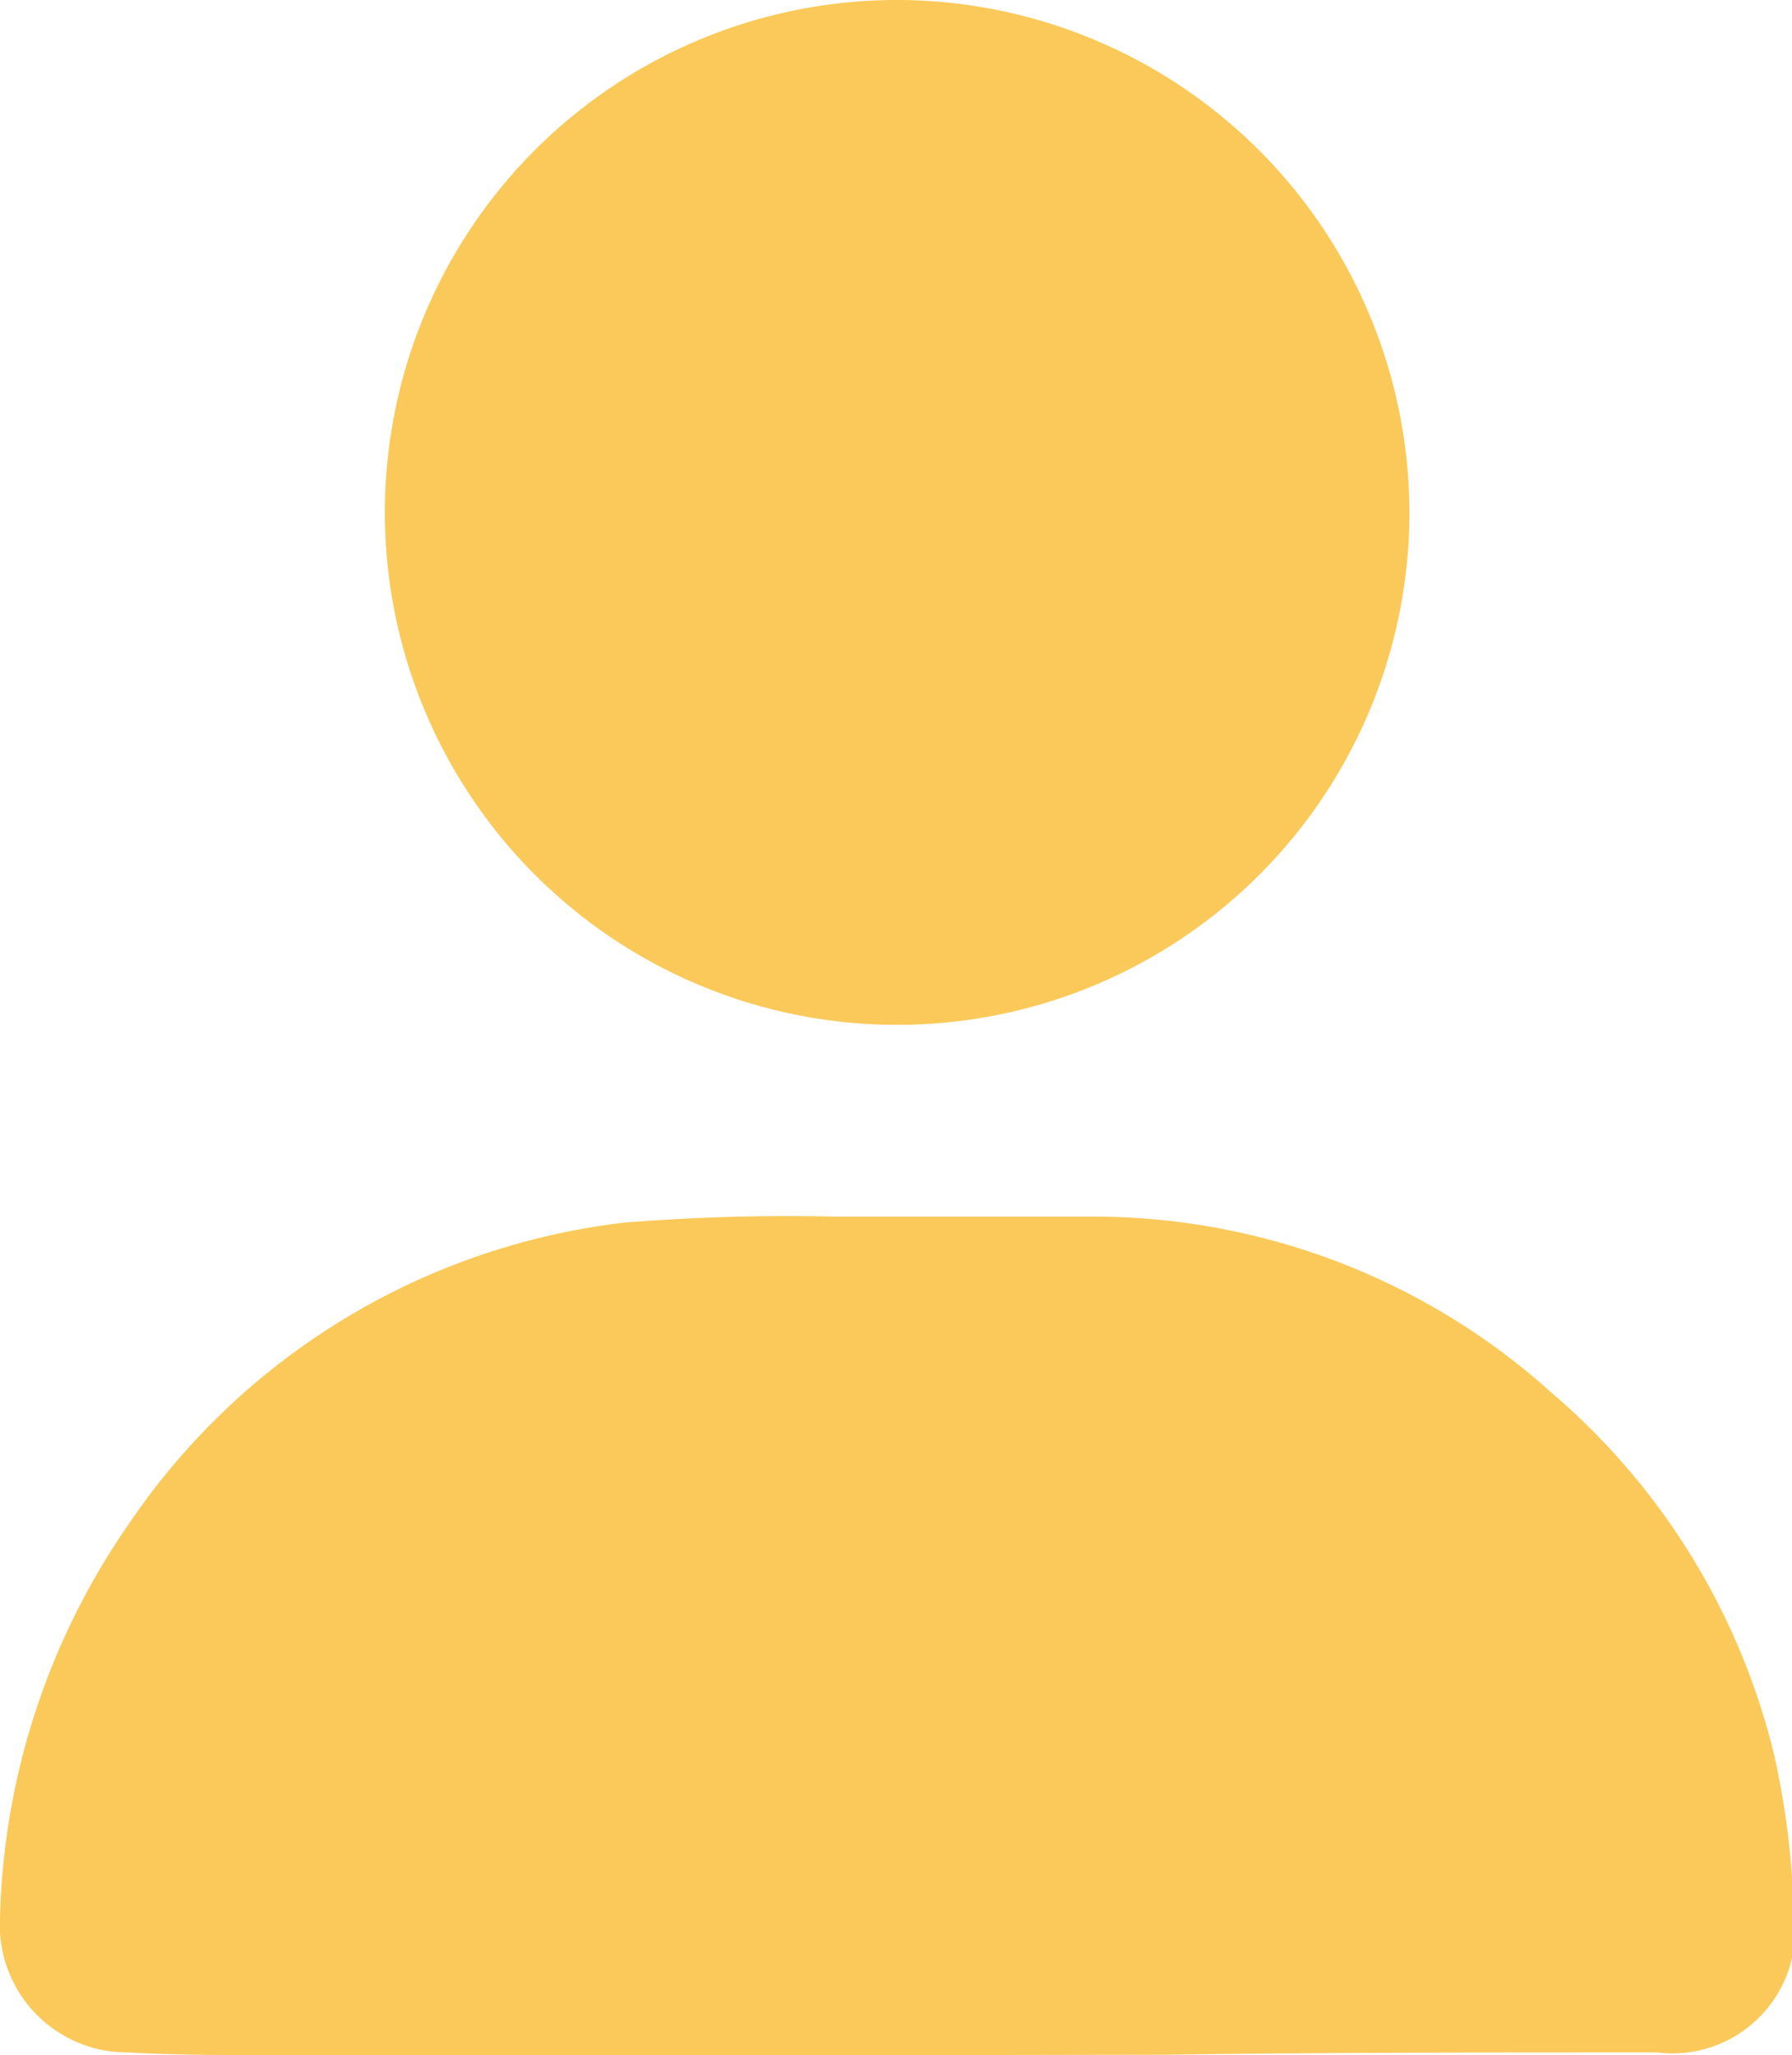 <svg xmlns="http://www.w3.org/2000/svg" viewBox="0 0 39.25 45"><defs><style>.cls-1{fill:#fac959;}</style></defs><g id="圖層_9" data-name="圖層 9"><path class="cls-1" d="M19.5,45H6.06C5,45,3.88,45,2.8,44.94A2.79,2.79,0,0,1,0,42a15.79,15.79,0,0,1,2.82-8.63,15.24,15.24,0,0,1,10.86-6.6,45,45,0,0,1,4.65-.13c1.92,0,3.84,0,5.76,0A15,15,0,0,1,34,30.51a15.08,15.08,0,0,1,4.86,7.92,18.19,18.19,0,0,1,.43,3.45,2.69,2.69,0,0,1-3,3.06c-3.59,0-7.18,0-10.77.05Z"/><path class="cls-1" d="M30.87,11.26A11.22,11.22,0,1,1,19.74,0,11.24,11.24,0,0,1,30.87,11.26Z"/></g></svg>
